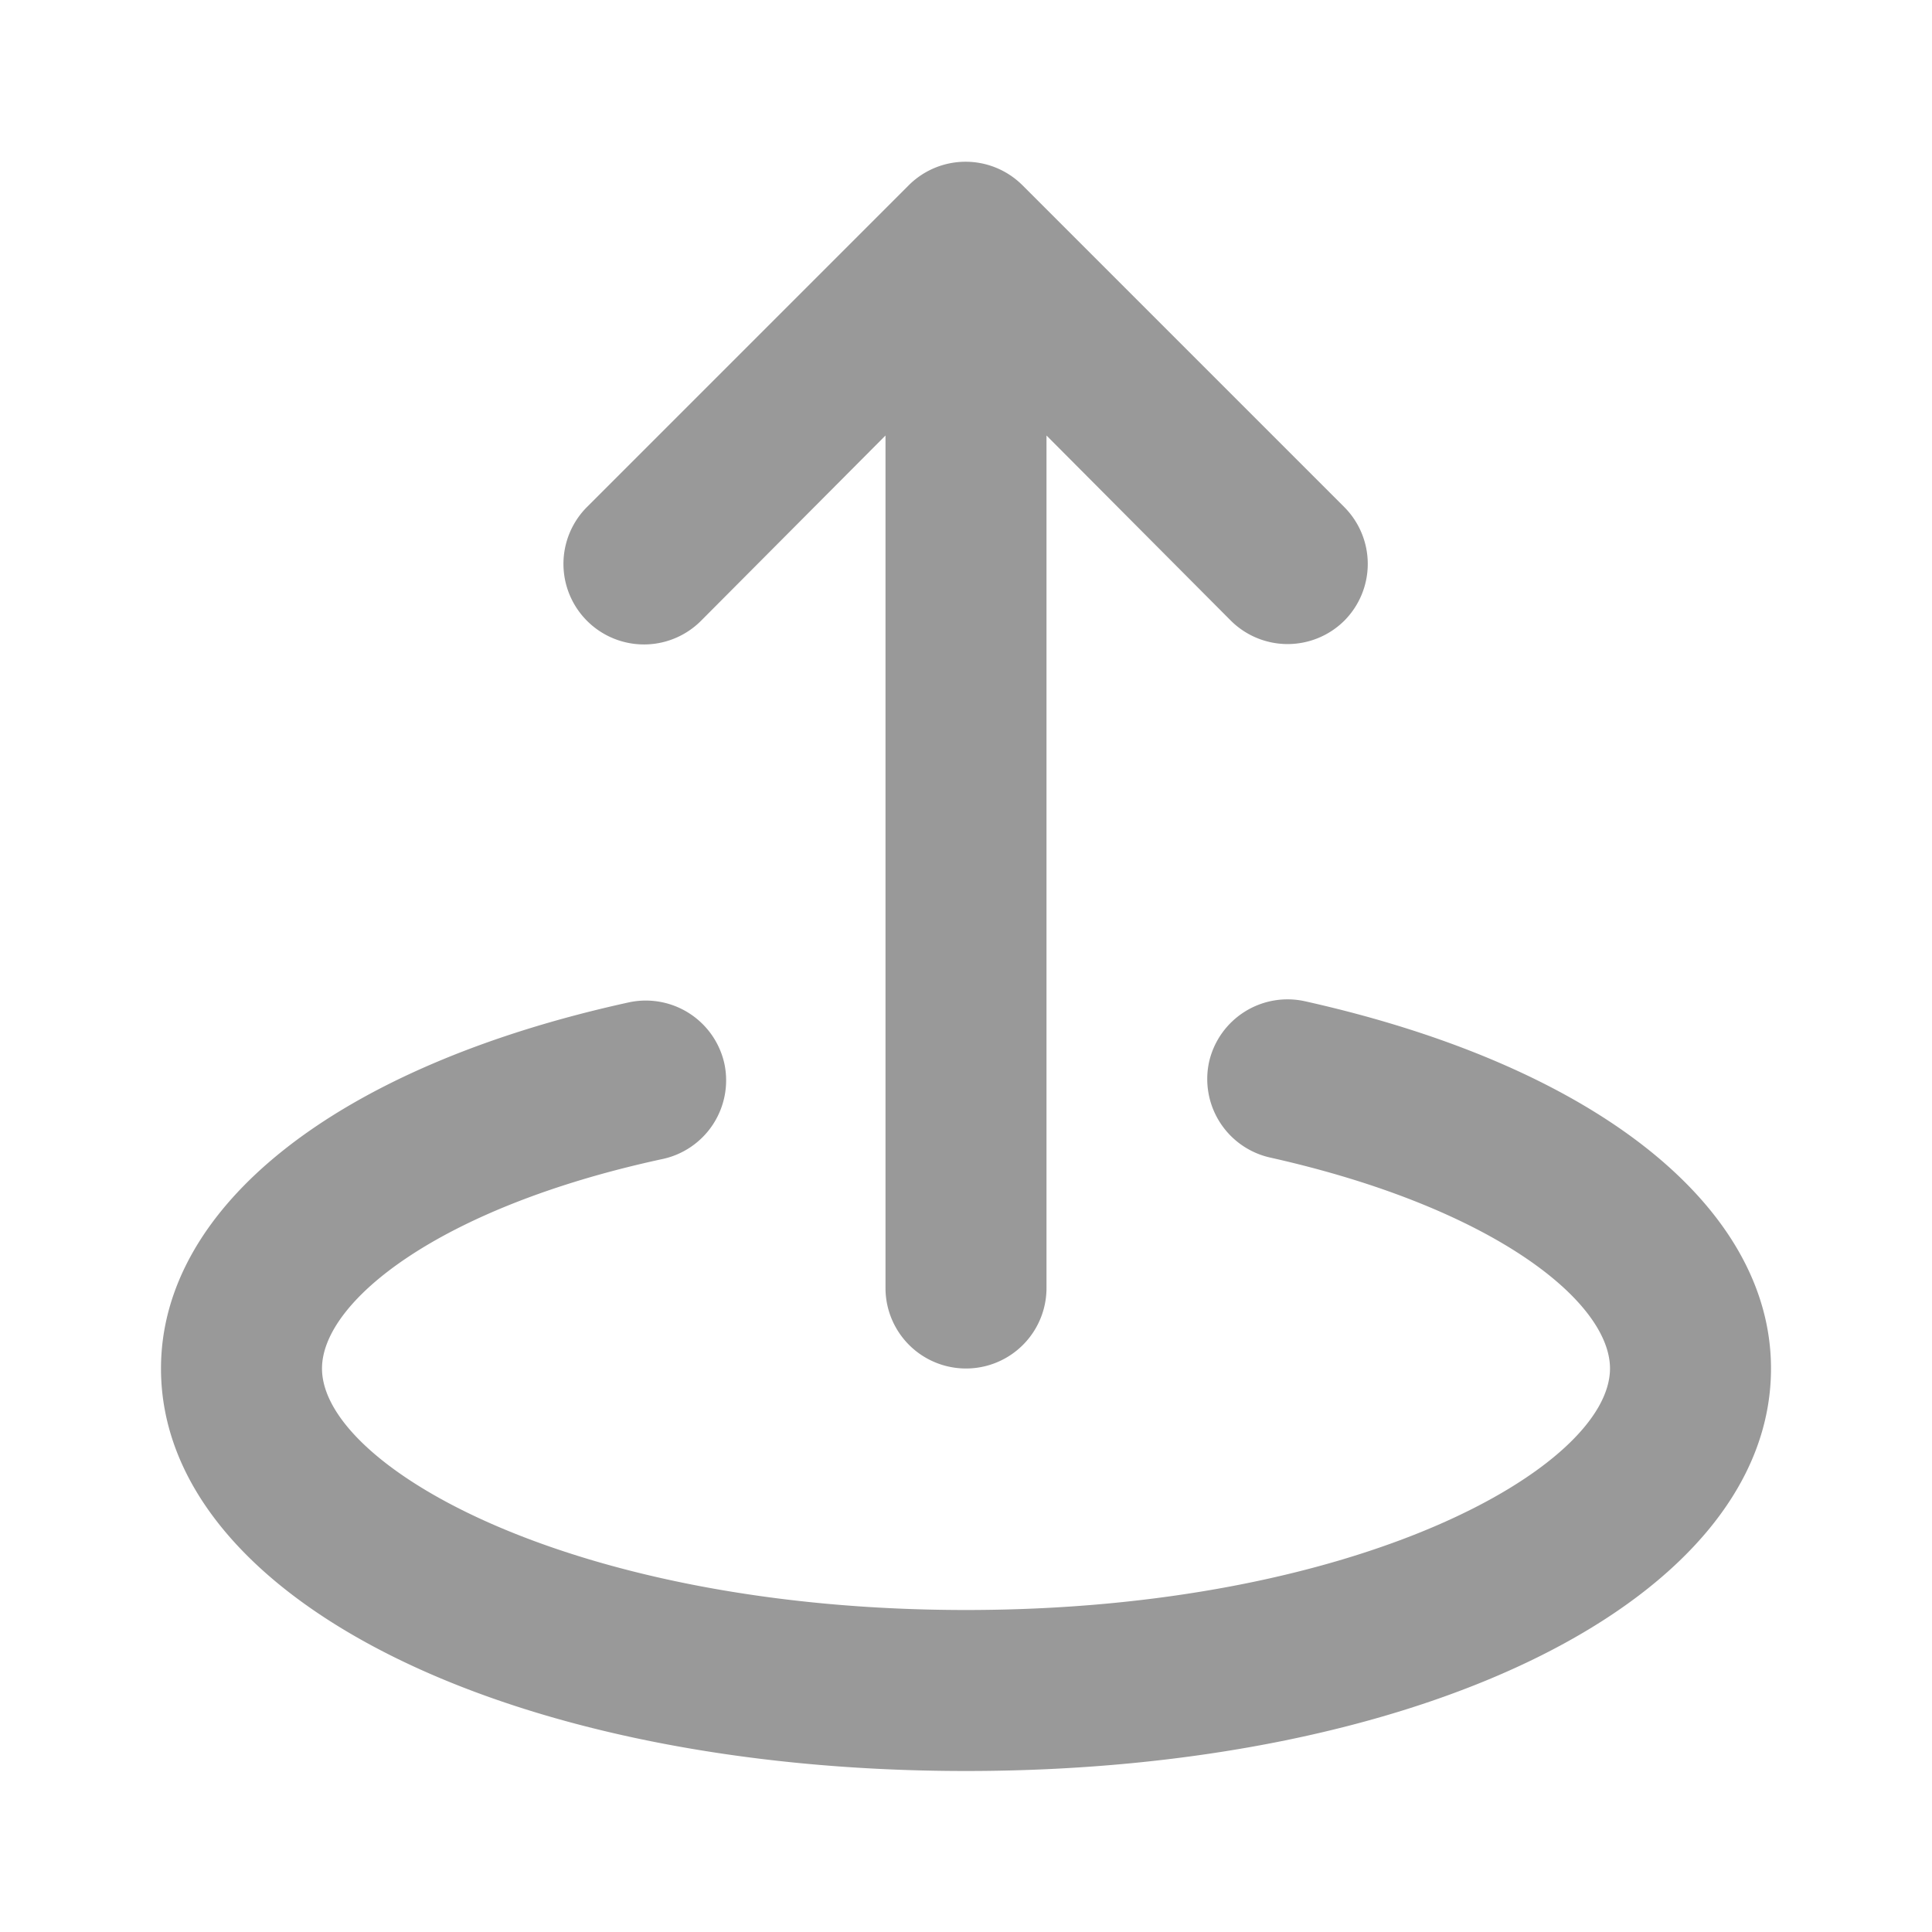 <svg xmlns="http://www.w3.org/2000/svg" viewBox="0 0 24 24"><defs><style>.cls-1{fill:none;}.cls-2{fill:#999;}</style></defs><title>Media_Upload_24px</title><g id="Square"><rect class="cls-1" width="24" height="24"/></g><g id="Icon"><g id="Name-2" data-name="Name"><path class="cls-2" d="M8.71,7.71,11,5.41V16a1,1,0,0,0,2,0V5.41l2.29,2.3a1,1,0,0,0,1.41,0h0a1,1,0,0,0,0-1.41h0l-4-4a1,1,0,0,0-1.41,0h0l-4,4A1,1,0,1,0,8.71,7.71Z"/><path class="cls-2" d="M16.22,12.44a1,1,0,0,0-1.2.75v0a1,1,0,0,0,.76,1.19C18.55,15,20,16.17,20,17c0,1.22-3.12,3-8,3s-8-1.78-8-3c0-.83,1.45-2,4.22-2.6A1,1,0,0,0,9,13.22H9a1,1,0,0,0-1.18-.77h0C4.16,13.25,2,15,2,17c0,2.85,4.3,5,10,5s10-2.15,10-5C22,15,19.84,13.25,16.22,12.44Z"/></g></g></svg>